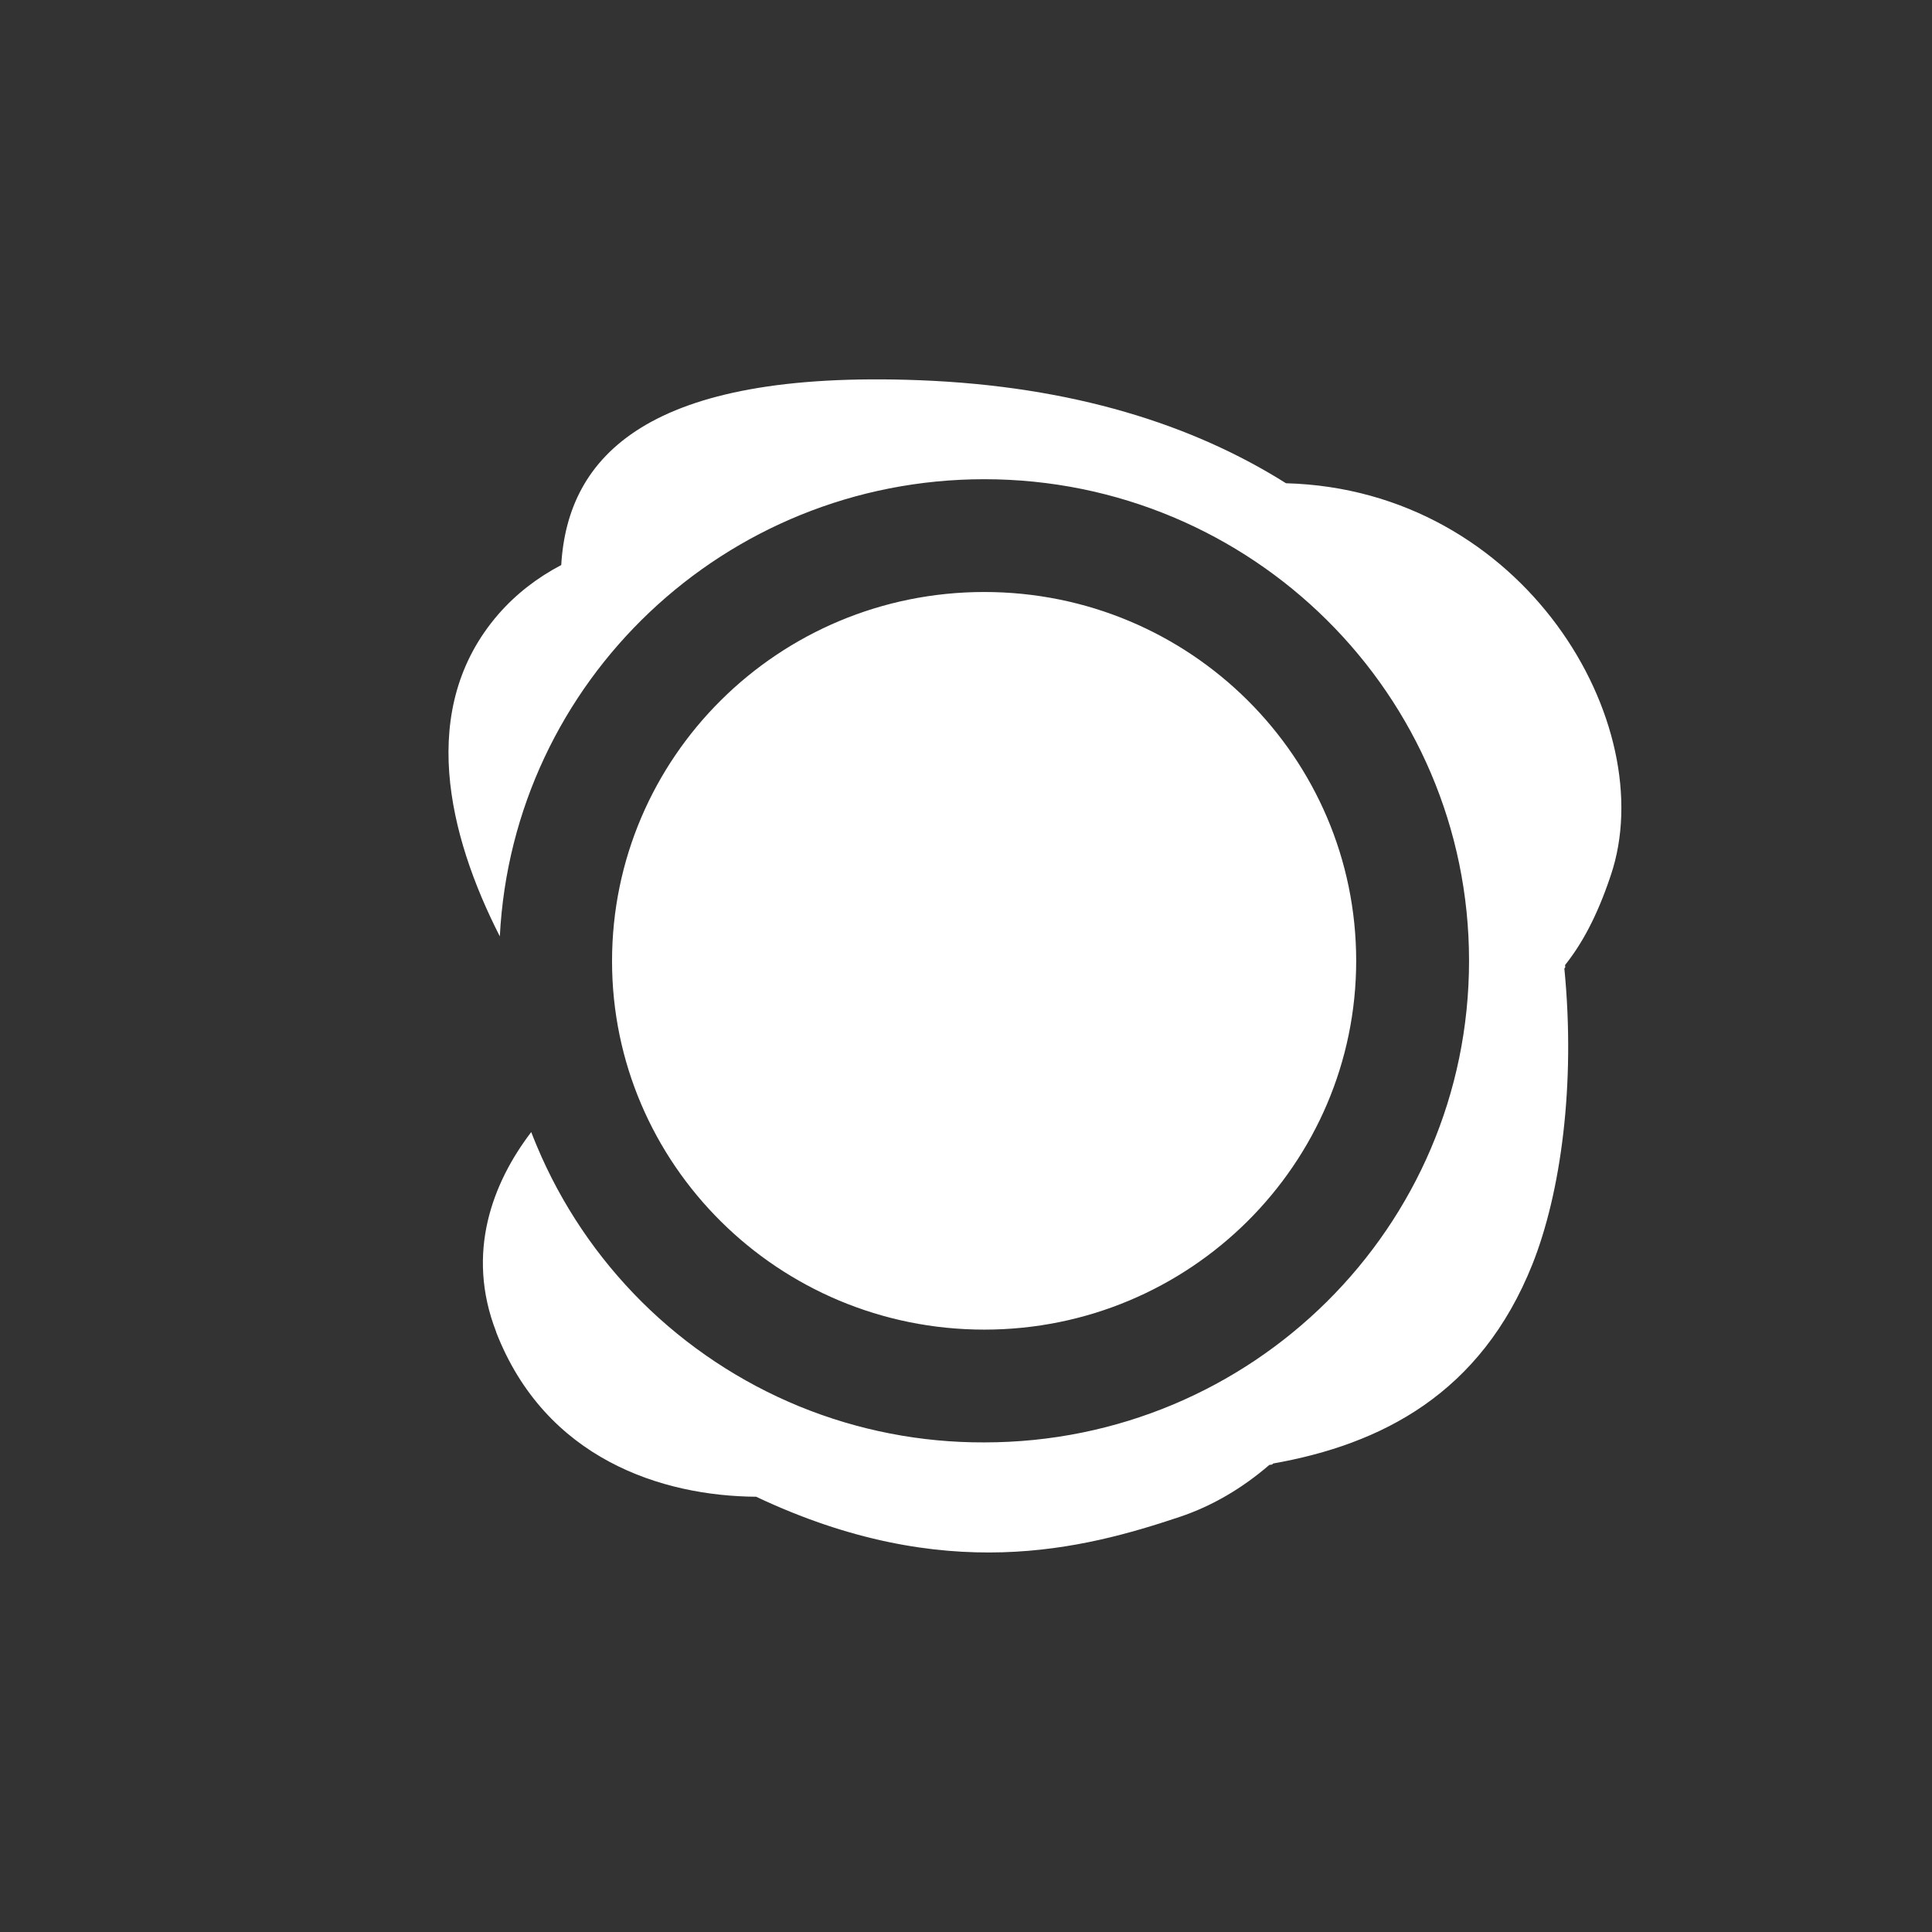 <svg width="24" height="24" viewBox="0 0 24 24" fill="none" xmlns="http://www.w3.org/2000/svg">
<rect x="0" y="0" width="24" height="24" fill="#333333" stroke="none"/>
<path fill-rule="evenodd" clip-rule="evenodd" d="M19.442 11.988C19.64 11.739 19.834 11.401 20.01 10.873C20.643 8.997 18.936 6.083 15.975 6.003C14.819 5.275 13.325 4.796 11.417 4.723C8.051 4.595 7.051 5.662 6.972 7.019C6.679 7.173 6.415 7.374 6.193 7.628C5.178 8.796 5.569 10.377 6.209 11.632C6.371 8.463 9.005 5.953 12.227 5.953C15.549 5.953 18.249 8.627 18.249 11.935C18.249 15.248 15.549 17.918 12.227 17.918C11.439 17.921 10.658 17.769 9.928 17.47C9.198 17.17 8.535 16.73 7.975 16.175C7.416 15.619 6.971 14.959 6.667 14.232C6.643 14.176 6.621 14.119 6.599 14.063C6.12 14.691 5.782 15.562 6.163 16.543V16.547C6.776 18.126 8.227 18.585 9.393 18.593C11.736 19.701 13.465 19.241 14.653 18.844C15.068 18.705 15.438 18.482 15.768 18.198L15.802 18.193L15.816 18.18C17.158 17.942 18.394 17.316 19.037 15.703C19.387 14.822 19.575 13.479 19.433 12.031L19.444 12.017V12.013L19.442 11.988ZM7.603 11.94C7.603 9.411 9.669 7.354 12.227 7.354C14.786 7.354 16.847 9.411 16.847 11.935C16.847 14.46 14.782 16.517 12.227 16.517C9.669 16.517 7.603 14.46 7.603 11.94Z" fill="white"/>
</svg>
